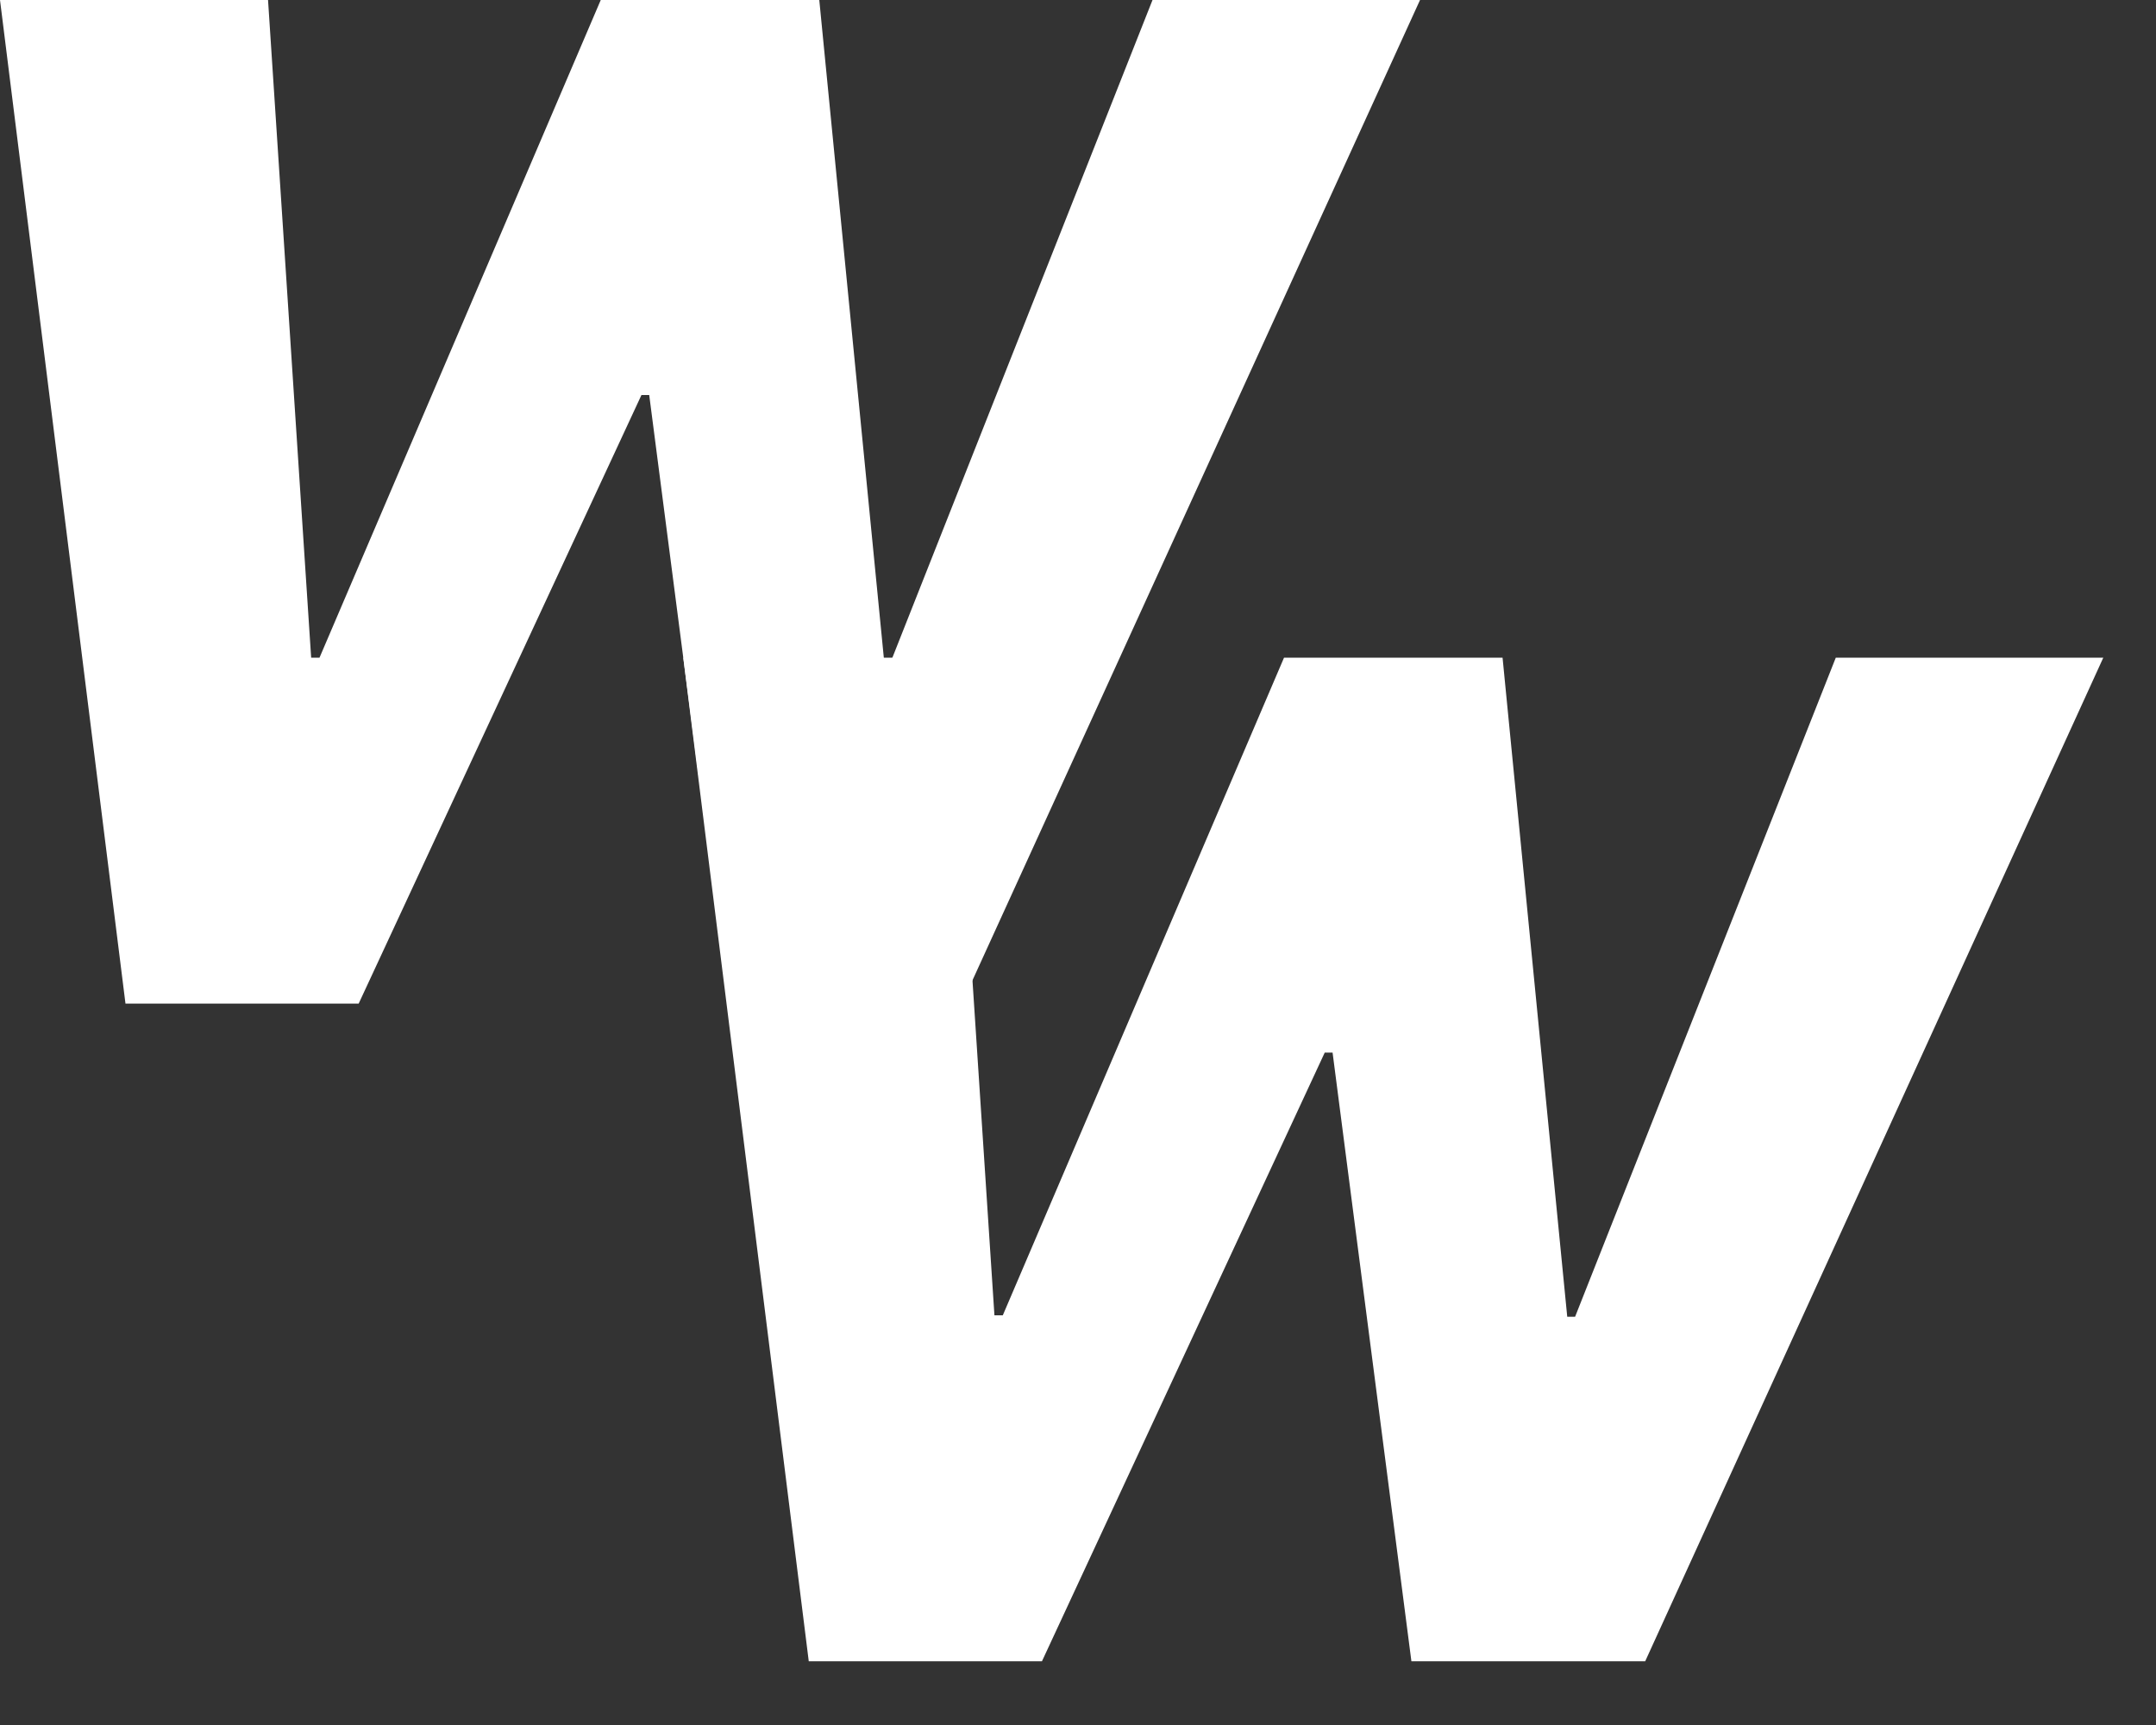 <svg width="25" height="20" viewBox="0 0 25 20" fill="none" xmlns="http://www.w3.org/2000/svg">
<rect x="0" y="0" width="25" height="20" fill="#333333" stroke="none"/>
<path d="M1.455 11.636L0 0H3.108L3.608 7.625H3.705L6.966 0H9.5L10.25 7.642H10.341L13.364 0H16.466L11.153 11.636H8.443L7.528 4.58H7.438L4.159 11.636H1.455Z" fill="white"/>
<path d="M9.378 19.261L7.923 7.625H11.031L11.531 15.25H11.628L14.889 7.625H17.423L18.173 15.267H18.264L21.287 7.625H24.389L19.077 19.261H16.366L15.452 12.204H15.361L12.082 19.261H9.378Z" fill="white"/>
</svg>
